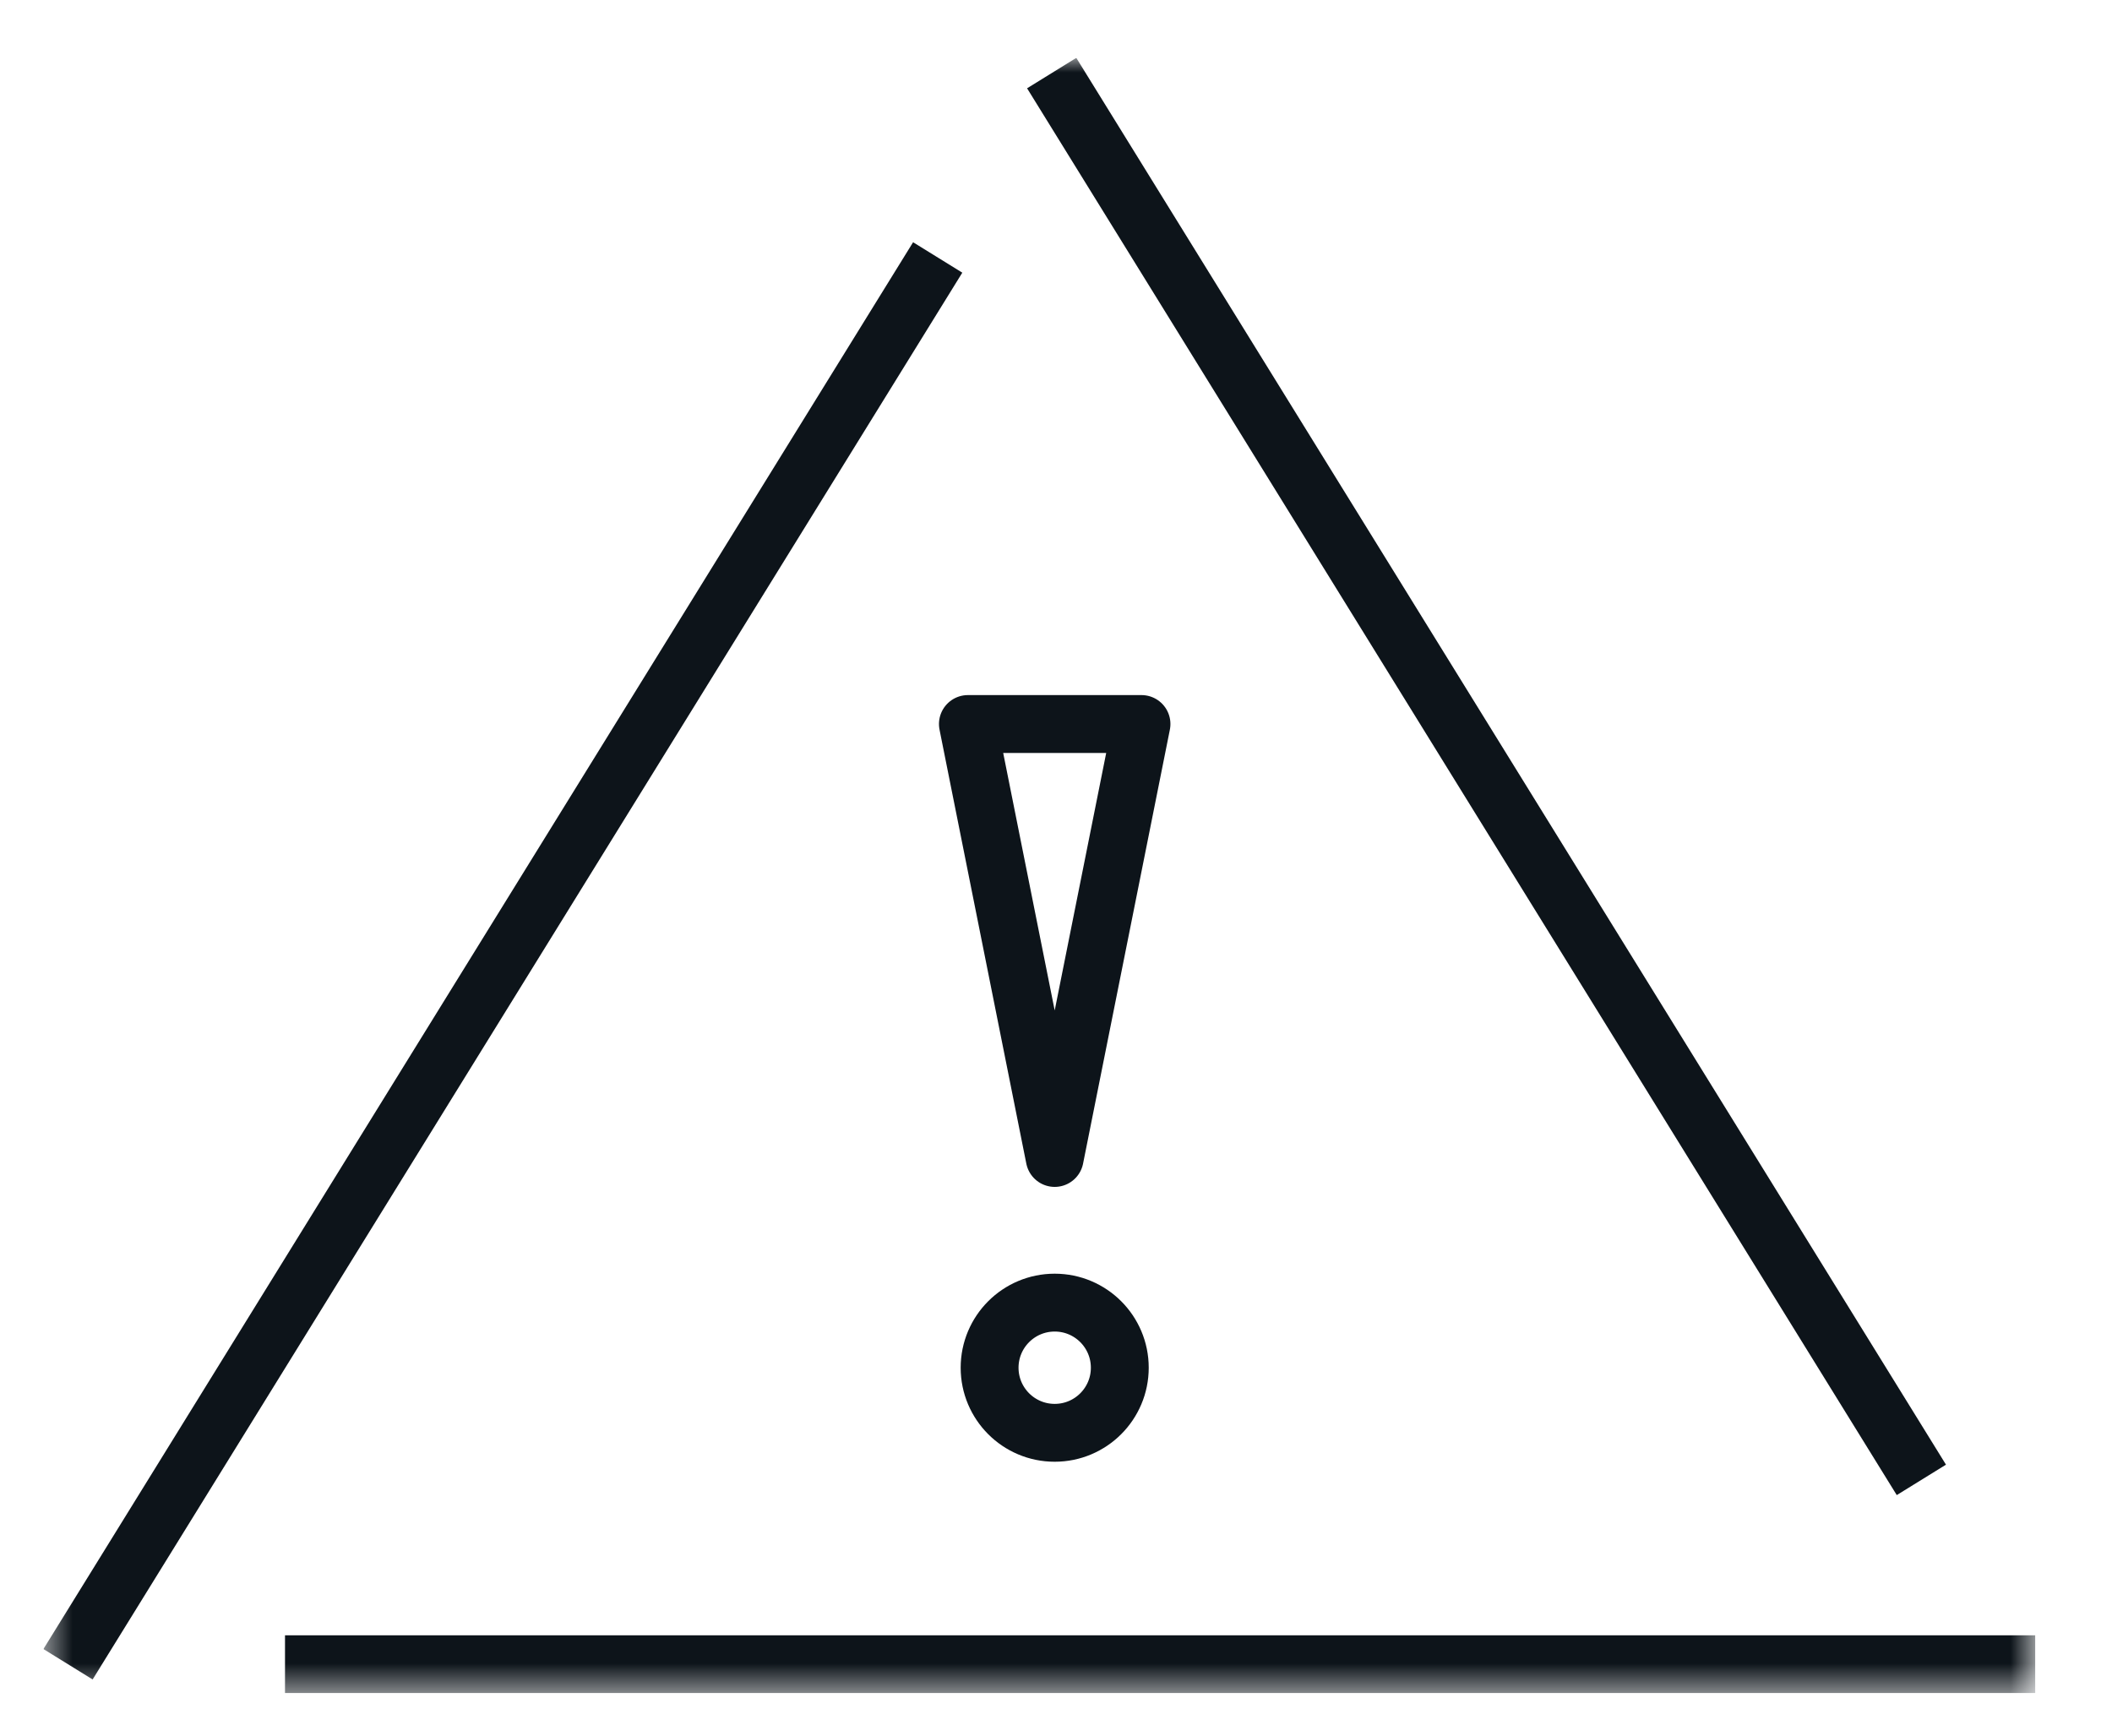 <svg width="73" height="60" viewBox="0 0 73 60" fill="none" xmlns="http://www.w3.org/2000/svg">
<g clip-path="url(#clip0_1508_25425)">
<mask id="mask0_1508_25425" style="mask-type:alpha" maskUnits="userSpaceOnUse" x="1" y="2" width="70" height="57">
<rect x="1.5" y="2" width="68.851" height="56.526" fill="black"/>
</mask>
<g mask="url(#mask0_1508_25425)">
<path d="M9.851 57.526H70.351" stroke="#0D141A" stroke-width="2" stroke-linejoin="round"/>
<path d="M32.411 8.899L2.351 57.526" stroke="#0D141A" stroke-width="2" stroke-linejoin="round"/>
<path d="M66.411 51.153L36.351 2.526" stroke="#0D141A" stroke-width="2" stroke-linejoin="round"/>
<circle cx="36.455" cy="47.276" r="2.25" stroke="#0D141A" stroke-width="2" stroke-linecap="round" stroke-linejoin="round"/>
<path d="M36.455 40.026L39.455 25.026H33.455L36.455 40.026Z" stroke="#0D141A" stroke-width="2" stroke-linecap="round" stroke-linejoin="round"/>
</g>
</g>
<defs>
<clipPath id="clip0_1508_25425">
<rect width="68.851" height="56.526" fill="white" transform="translate(1.5 2)"/>
</clipPath>
</defs>
</svg>
